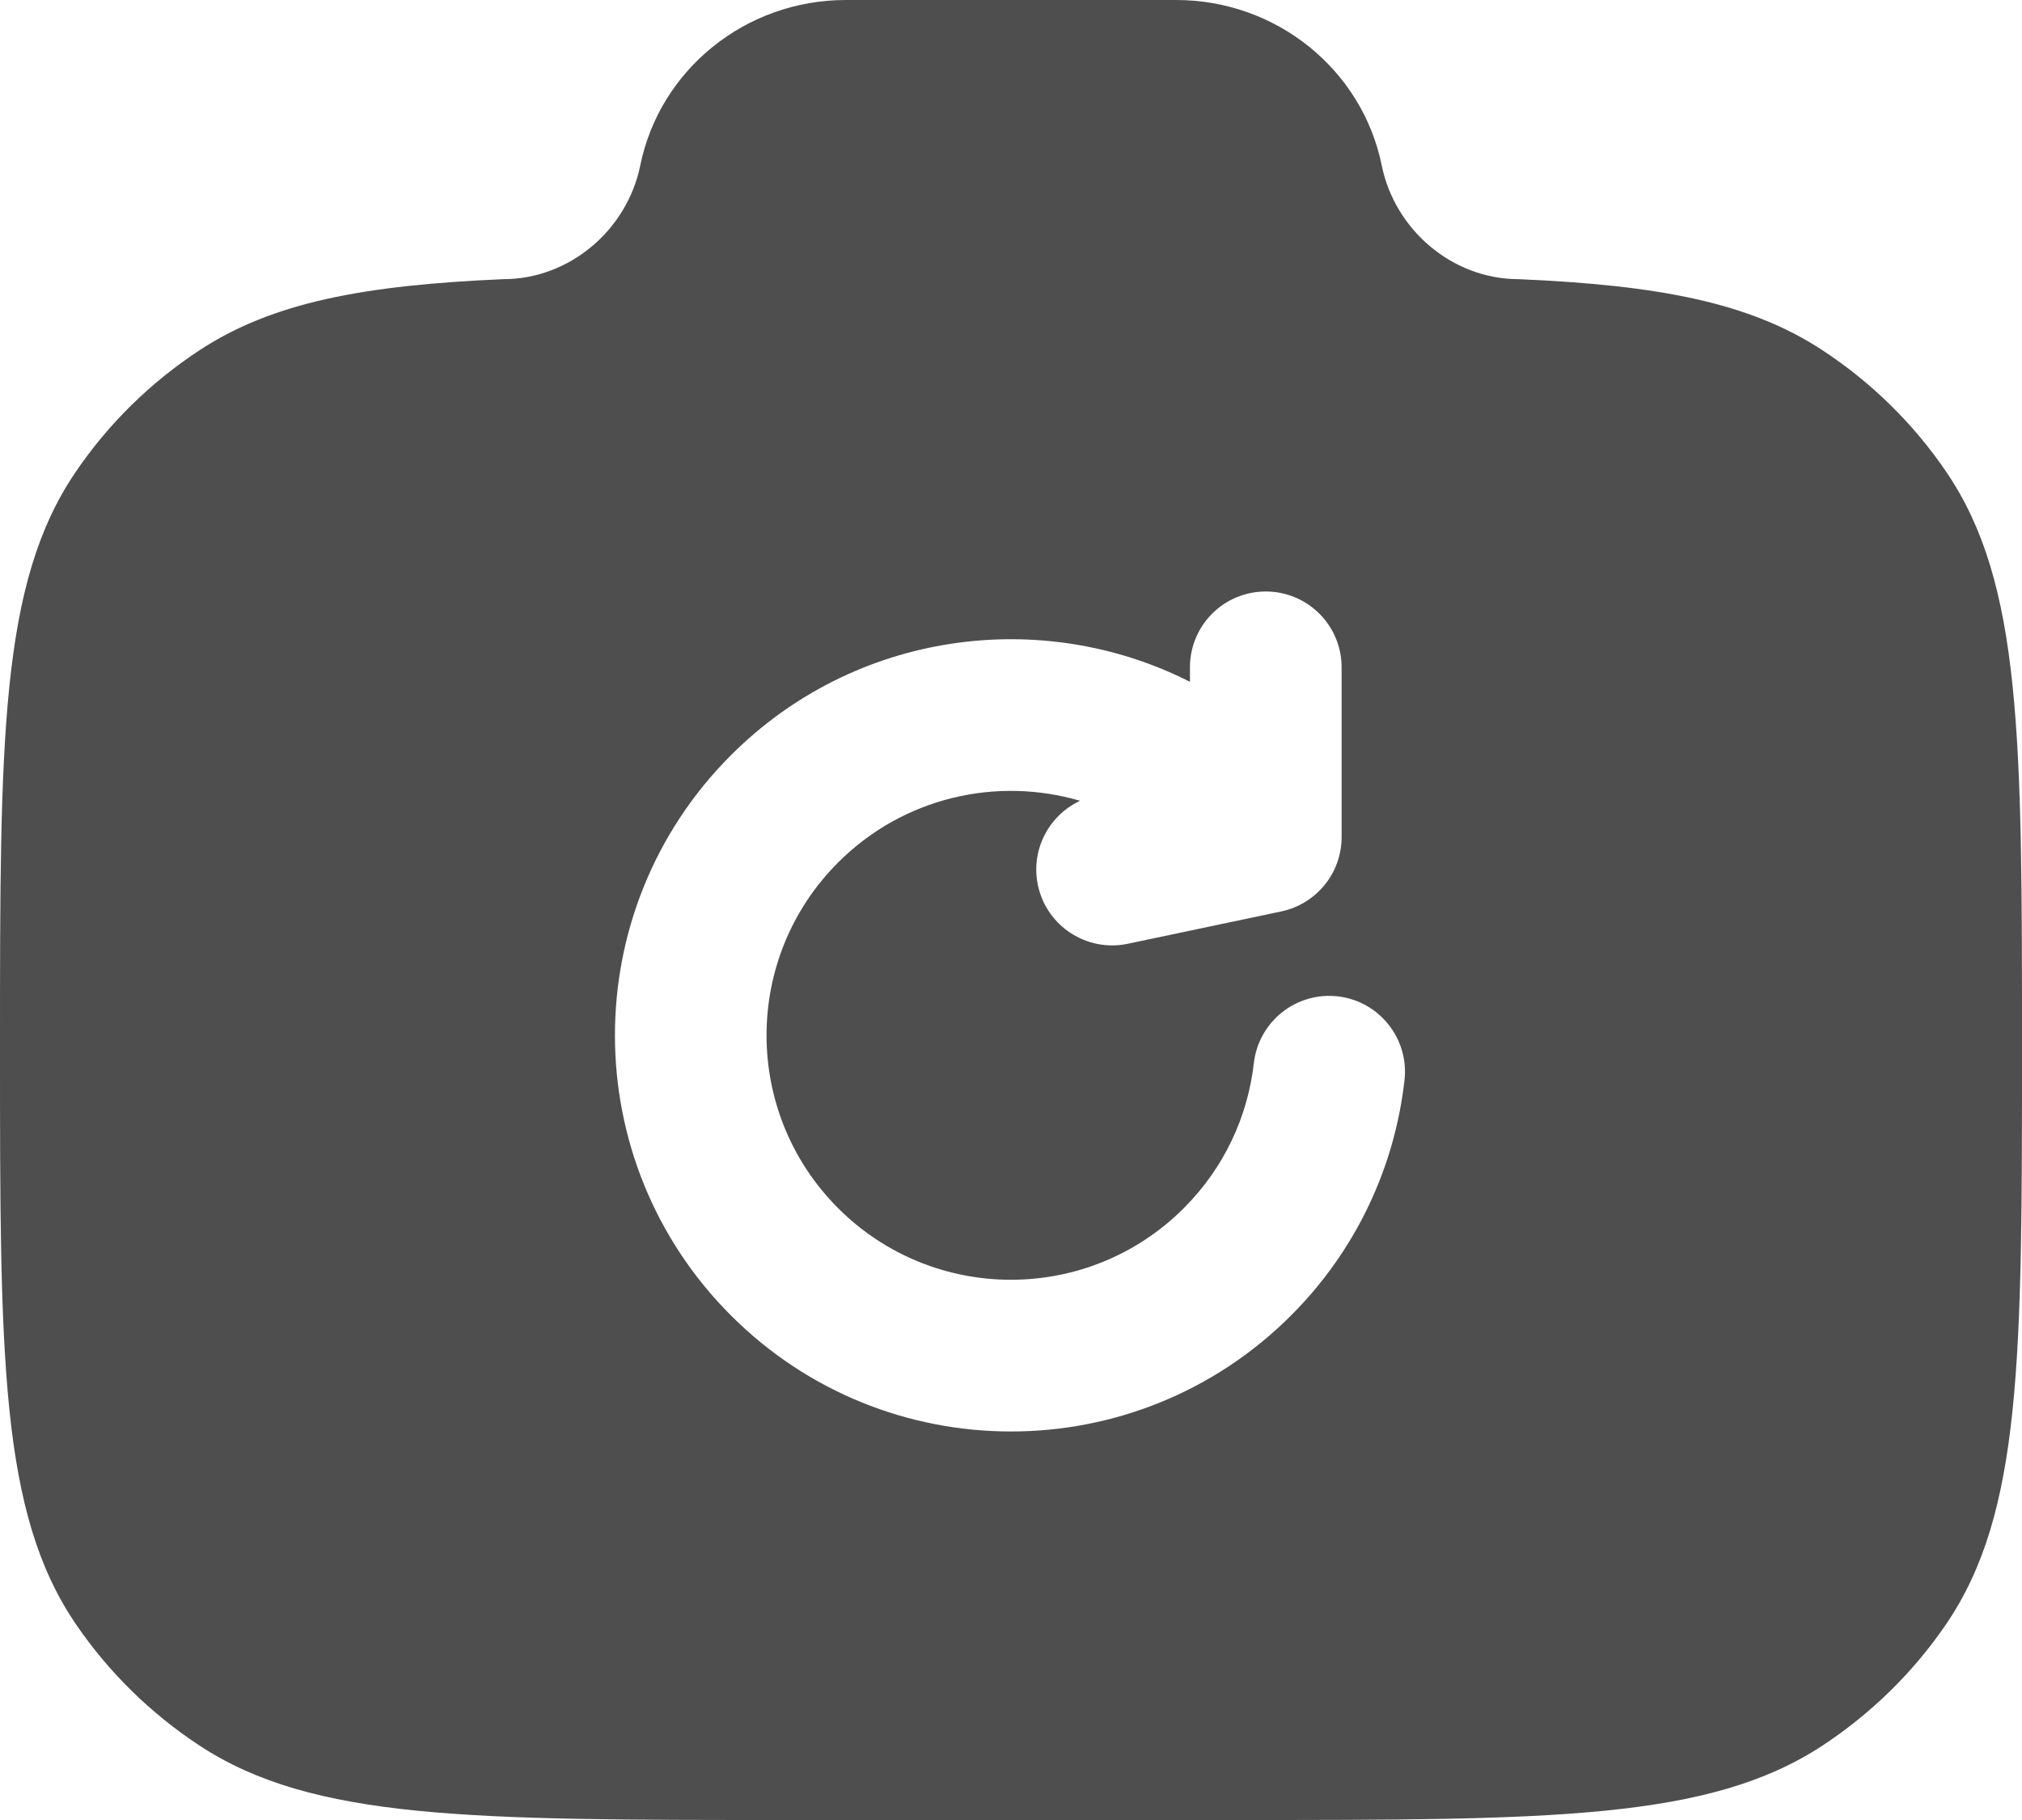<svg width="20" height="18" viewBox="0 0 20 18" fill="none" xmlns="http://www.w3.org/2000/svg">
<path fill-rule="evenodd" clip-rule="evenodd" d="M12.222 18H7.778C4.657 18 3.096 18 1.975 17.265C1.49 16.946 1.073 16.537 0.749 16.061C1.19209e-07 14.96 0 13.428 0 10.364C0 7.299 1.19209e-07 5.767 0.749 4.667C1.073 4.19 1.49 3.781 1.975 3.463C2.696 2.99 3.597 2.821 4.978 2.761C5.637 2.761 6.204 2.271 6.333 1.636C6.527 0.685 7.378 0 8.366 0H11.634C12.622 0 13.473 0.685 13.667 1.636C13.796 2.271 14.363 2.761 15.022 2.761C16.403 2.821 17.304 2.99 18.025 3.463C18.51 3.781 18.927 4.19 19.251 4.667C20 5.767 20 7.299 20 10.364C20 13.428 20 14.96 19.251 16.061C18.927 16.537 18.51 16.946 18.025 17.265C16.904 18 15.343 18 12.222 18ZM13.27 6.6C13.27 6.185 12.934 5.85 12.52 5.85C12.105 5.85 11.77 6.185 11.77 6.6V6.743C10.3 5.999 8.458 6.241 7.23 7.469C5.7 8.999 5.7 11.48 7.23 13.01C8.759 14.54 11.24 14.54 12.77 13.01C13.421 12.359 13.796 11.534 13.892 10.684C13.939 10.273 13.643 9.901 13.232 9.854C12.82 9.808 12.449 10.103 12.402 10.515C12.342 11.039 12.112 11.546 11.709 11.949C10.765 12.893 9.234 12.893 8.29 11.949C7.346 11.005 7.346 9.474 8.29 8.53C8.938 7.882 9.862 7.679 10.683 7.92C10.374 8.064 10.193 8.406 10.266 8.754C10.351 9.159 10.749 9.419 11.155 9.334L12.674 9.014C13.021 8.94 13.27 8.634 13.27 8.28V6.6Z" fill="#4E4E4E"/>
</svg>
